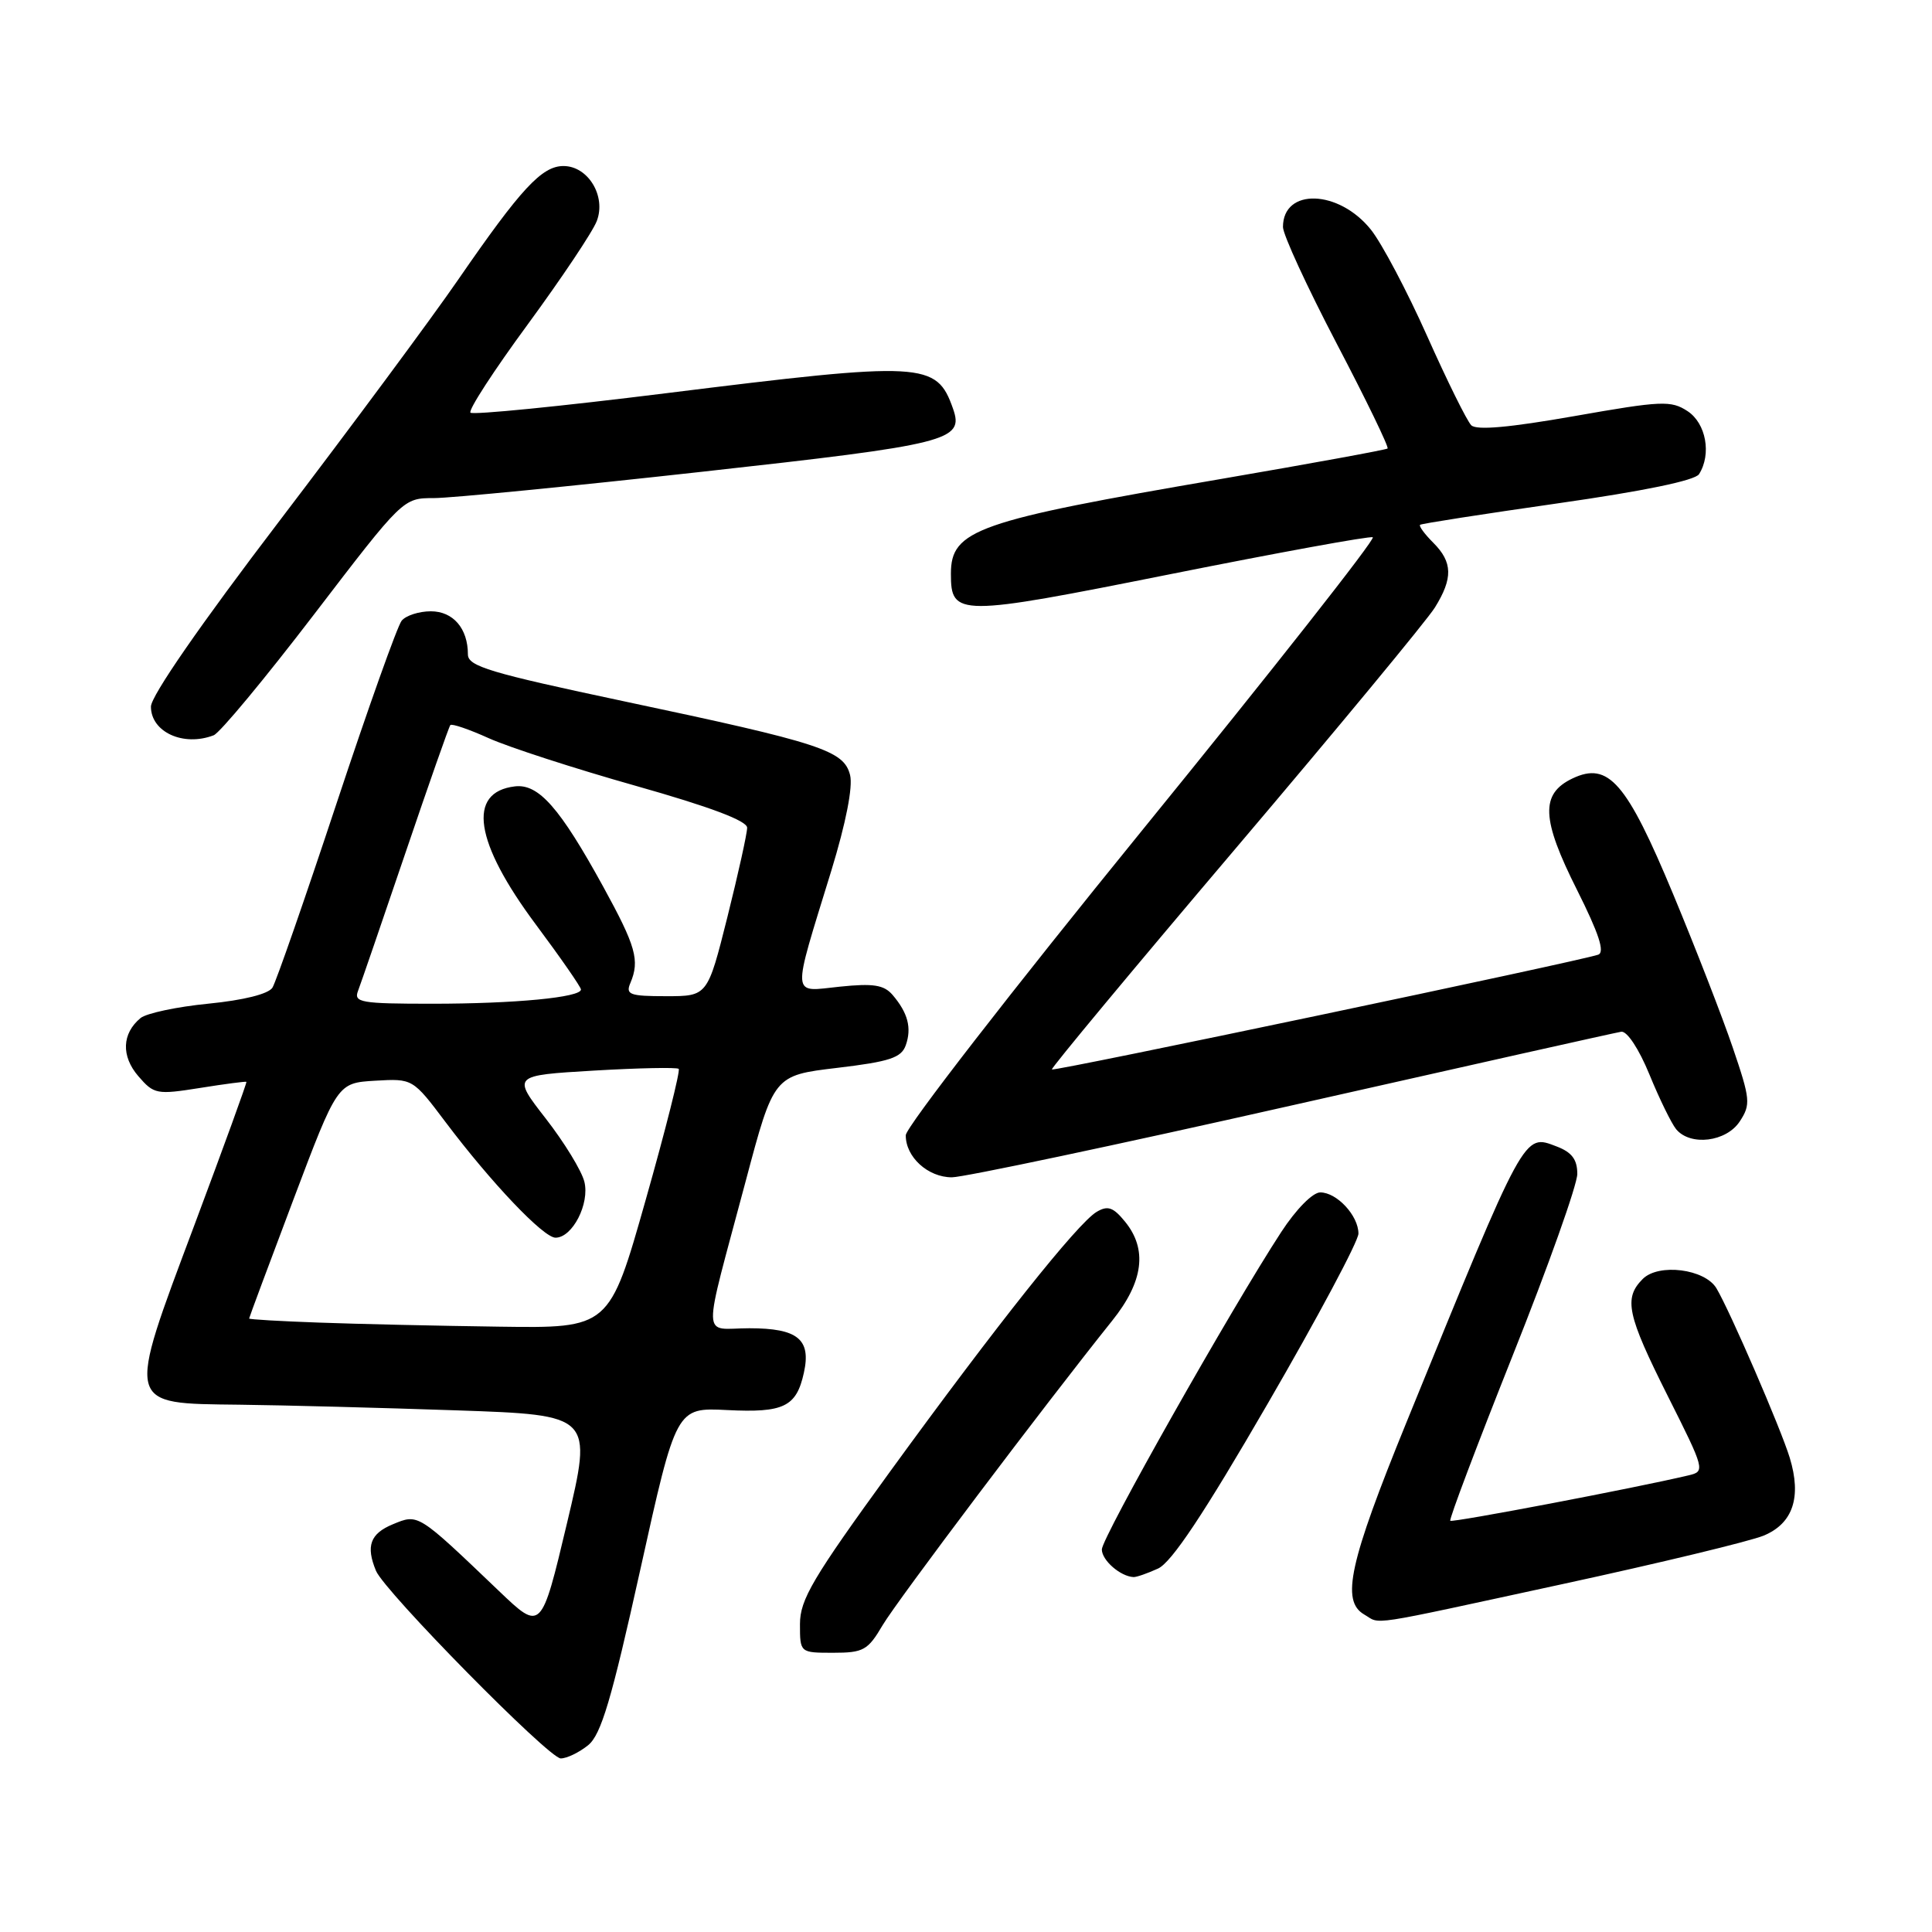 <?xml version="1.0" encoding="UTF-8" standalone="no"?>
<!DOCTYPE svg PUBLIC "-//W3C//DTD SVG 1.1//EN" "http://www.w3.org/Graphics/SVG/1.1/DTD/svg11.dtd" >
<svg xmlns="http://www.w3.org/2000/svg" xmlns:xlink="http://www.w3.org/1999/xlink" version="1.1" viewBox="0 0 256 256">
 <g >
 <path fill="currentColor"
d=" M 77.93 231.25 C 79.65 229.85 81.02 225.24 84.84 208.00 C 89.60 186.50 89.60 186.50 96.34 186.84 C 103.86 187.22 105.53 186.41 106.52 181.89 C 107.50 177.46 105.70 176.00 99.30 176.00 C 92.92 176.00 92.98 178.40 98.81 156.50 C 102.53 142.50 102.53 142.50 110.92 141.50 C 117.90 140.67 119.43 140.16 120.02 138.50 C 120.83 136.20 120.30 134.21 118.27 131.83 C 117.12 130.50 115.72 130.28 111.27 130.74 C 104.78 131.41 104.86 132.60 110.16 115.35 C 112.09 109.04 113.03 104.26 112.64 102.70 C 111.82 99.44 108.84 98.46 82.75 92.94 C 64.88 89.15 62.00 88.29 62.00 86.71 C 62.00 83.27 60.04 81.00 57.09 81.00 C 55.52 81.00 53.78 81.56 53.22 82.25 C 52.66 82.94 48.77 93.85 44.58 106.50 C 40.39 119.15 36.57 130.12 36.10 130.87 C 35.57 131.71 32.28 132.53 27.63 132.99 C 23.45 133.40 19.40 134.26 18.62 134.90 C 16.15 136.95 16.04 139.94 18.33 142.60 C 20.40 145.00 20.77 145.07 26.50 144.16 C 29.80 143.63 32.57 143.27 32.65 143.35 C 32.74 143.43 29.64 151.96 25.77 162.30 C 16.69 186.52 16.55 185.95 31.73 186.13 C 37.65 186.20 50.61 186.54 60.52 186.88 C 78.53 187.50 78.53 187.50 75.13 201.83 C 71.72 216.17 71.72 216.17 66.11 210.81 C 55.28 200.46 55.45 200.57 52.04 201.98 C 49.05 203.22 48.46 204.86 49.82 208.14 C 50.97 210.90 72.73 233.00 74.30 233.00 C 75.11 233.00 76.74 232.21 77.93 231.25 Z  M 116.95 215.35 C 118.90 212.06 138.33 186.29 147.37 175.00 C 151.52 169.83 152.07 165.53 149.06 161.86 C 147.50 159.95 146.78 159.71 145.31 160.58 C 142.78 162.09 132.05 175.58 117.96 194.96 C 107.68 209.11 106.00 211.95 106.00 215.21 C 106.00 219.00 106.00 219.00 110.40 219.00 C 114.41 219.00 115.00 218.67 116.95 215.35 Z  M 207.00 209.91 C 219.93 207.11 231.95 204.21 233.71 203.47 C 237.58 201.86 238.74 198.38 237.15 193.16 C 235.97 189.29 229.23 173.71 227.44 170.71 C 225.91 168.14 219.78 167.36 217.67 169.47 C 215.12 172.03 215.58 174.20 221.00 185.00 C 225.91 194.77 225.96 194.97 223.75 195.49 C 216.73 197.16 192.45 201.78 192.17 201.51 C 191.99 201.33 195.71 191.50 200.42 179.66 C 205.14 167.83 209.00 156.98 209.00 155.55 C 209.00 153.64 208.28 152.68 206.26 151.91 C 201.86 150.24 202.20 149.62 186.35 188.50 C 178.79 207.05 177.67 212.12 180.75 213.92 C 183.06 215.26 180.51 215.65 207.00 209.91 Z  M 153.45 207.84 C 155.24 207.02 159.51 200.61 167.99 185.97 C 174.60 174.58 180.00 164.45 180.00 163.46 C 180.00 161.08 177.14 158.00 174.94 158.00 C 173.94 158.00 171.74 160.23 169.77 163.25 C 163.15 173.39 146.00 203.74 146.00 205.31 C 146.00 206.75 148.46 208.89 150.20 208.97 C 150.59 208.99 152.05 208.48 153.45 207.84 Z  M 171.23 146.46 C 194.48 141.21 214.10 136.82 214.82 136.71 C 215.59 136.59 217.17 138.99 218.56 142.38 C 219.88 145.61 221.48 148.87 222.10 149.63 C 223.99 151.90 228.75 151.31 230.53 148.59 C 232.00 146.35 231.93 145.66 229.61 138.84 C 228.24 134.80 224.69 125.67 221.73 118.55 C 215.53 103.65 213.13 100.88 208.36 103.15 C 204.09 105.19 204.23 108.51 208.97 117.93 C 211.86 123.70 212.68 126.18 211.77 126.50 C 209.45 127.33 139.66 142.00 139.38 141.71 C 139.23 141.56 150.17 128.40 163.69 112.47 C 177.21 96.54 189.11 82.15 190.13 80.50 C 192.54 76.62 192.49 74.49 189.92 71.92 C 188.77 70.77 187.98 69.70 188.17 69.54 C 188.35 69.38 196.55 68.11 206.39 66.70 C 217.75 65.08 224.60 63.67 225.13 62.83 C 226.81 60.18 226.06 56.09 223.61 54.48 C 221.42 53.04 220.17 53.10 208.59 55.14 C 200.00 56.65 195.64 57.04 194.95 56.35 C 194.38 55.78 191.75 50.46 189.10 44.52 C 186.45 38.58 183.10 32.25 181.66 30.44 C 177.40 25.11 170.00 24.87 170.00 30.08 C 170.00 31.09 173.20 38.03 177.11 45.51 C 181.03 52.99 184.06 59.25 183.86 59.43 C 183.66 59.60 173.82 61.40 162.00 63.43 C 129.36 69.02 126.00 70.20 126.00 76.03 C 126.00 81.71 126.90 81.71 155.08 76.08 C 169.40 73.22 181.47 71.01 181.90 71.19 C 182.33 71.36 168.59 88.82 151.36 110.00 C 134.14 131.18 120.03 149.36 120.02 150.42 C 119.99 153.30 122.95 156.00 126.13 156.00 C 127.68 156.00 147.98 151.71 171.23 146.46 Z  M 28.31 97.43 C 29.13 97.12 35.10 89.92 41.60 81.43 C 53.41 66.00 53.41 66.00 57.49 66.00 C 59.73 66.00 75.72 64.43 93.03 62.51 C 125.81 58.88 127.77 58.39 126.28 54.15 C 124.09 47.94 122.46 47.85 88.21 52.11 C 74.31 53.84 62.67 55.00 62.34 54.68 C 62.02 54.36 65.44 49.09 69.94 42.97 C 74.43 36.84 78.55 30.69 79.08 29.28 C 80.34 25.98 77.92 22.00 74.66 22.00 C 71.80 22.00 69.03 24.99 60.75 37.00 C 57.15 42.23 46.50 56.59 37.10 68.93 C 26.56 82.75 20.00 92.23 20.00 93.63 C 20.00 97.00 24.30 98.97 28.31 97.43 Z  M 42.25 175.25 C 37.16 175.07 33.00 174.83 33.01 174.71 C 33.01 174.60 35.64 167.53 38.86 159.00 C 44.71 143.50 44.71 143.50 49.70 143.20 C 54.69 142.91 54.69 142.91 59.05 148.70 C 65.11 156.74 72.01 164.00 73.61 164.00 C 75.85 164.00 78.16 159.50 77.43 156.58 C 77.07 155.13 74.77 151.37 72.32 148.22 C 67.87 142.50 67.87 142.50 78.69 141.86 C 84.63 141.51 89.70 141.41 89.93 141.63 C 90.17 141.85 88.20 149.68 85.55 159.02 C 80.74 176.00 80.74 176.00 66.12 175.79 C 58.08 175.68 47.34 175.44 42.25 175.25 Z  M 47.44 131.30 C 47.80 130.36 50.62 122.15 53.71 113.05 C 56.80 103.95 59.48 96.31 59.67 96.08 C 59.85 95.85 62.14 96.63 64.75 97.81 C 67.36 98.99 76.14 101.84 84.25 104.13 C 94.11 106.92 99.00 108.76 99.00 109.68 C 99.00 110.44 97.82 115.77 96.38 121.53 C 93.75 132.00 93.75 132.00 88.27 132.00 C 83.43 132.00 82.87 131.79 83.53 130.25 C 84.79 127.26 84.27 125.40 79.93 117.49 C 74.18 107.02 71.36 103.82 68.22 104.20 C 61.86 104.96 62.86 111.58 71.00 122.50 C 74.28 126.90 76.97 130.78 76.98 131.11 C 77.01 132.16 68.21 133.00 57.25 133.00 C 47.80 133.00 46.85 132.83 47.44 131.30 Z "/>
</g>
</svg>